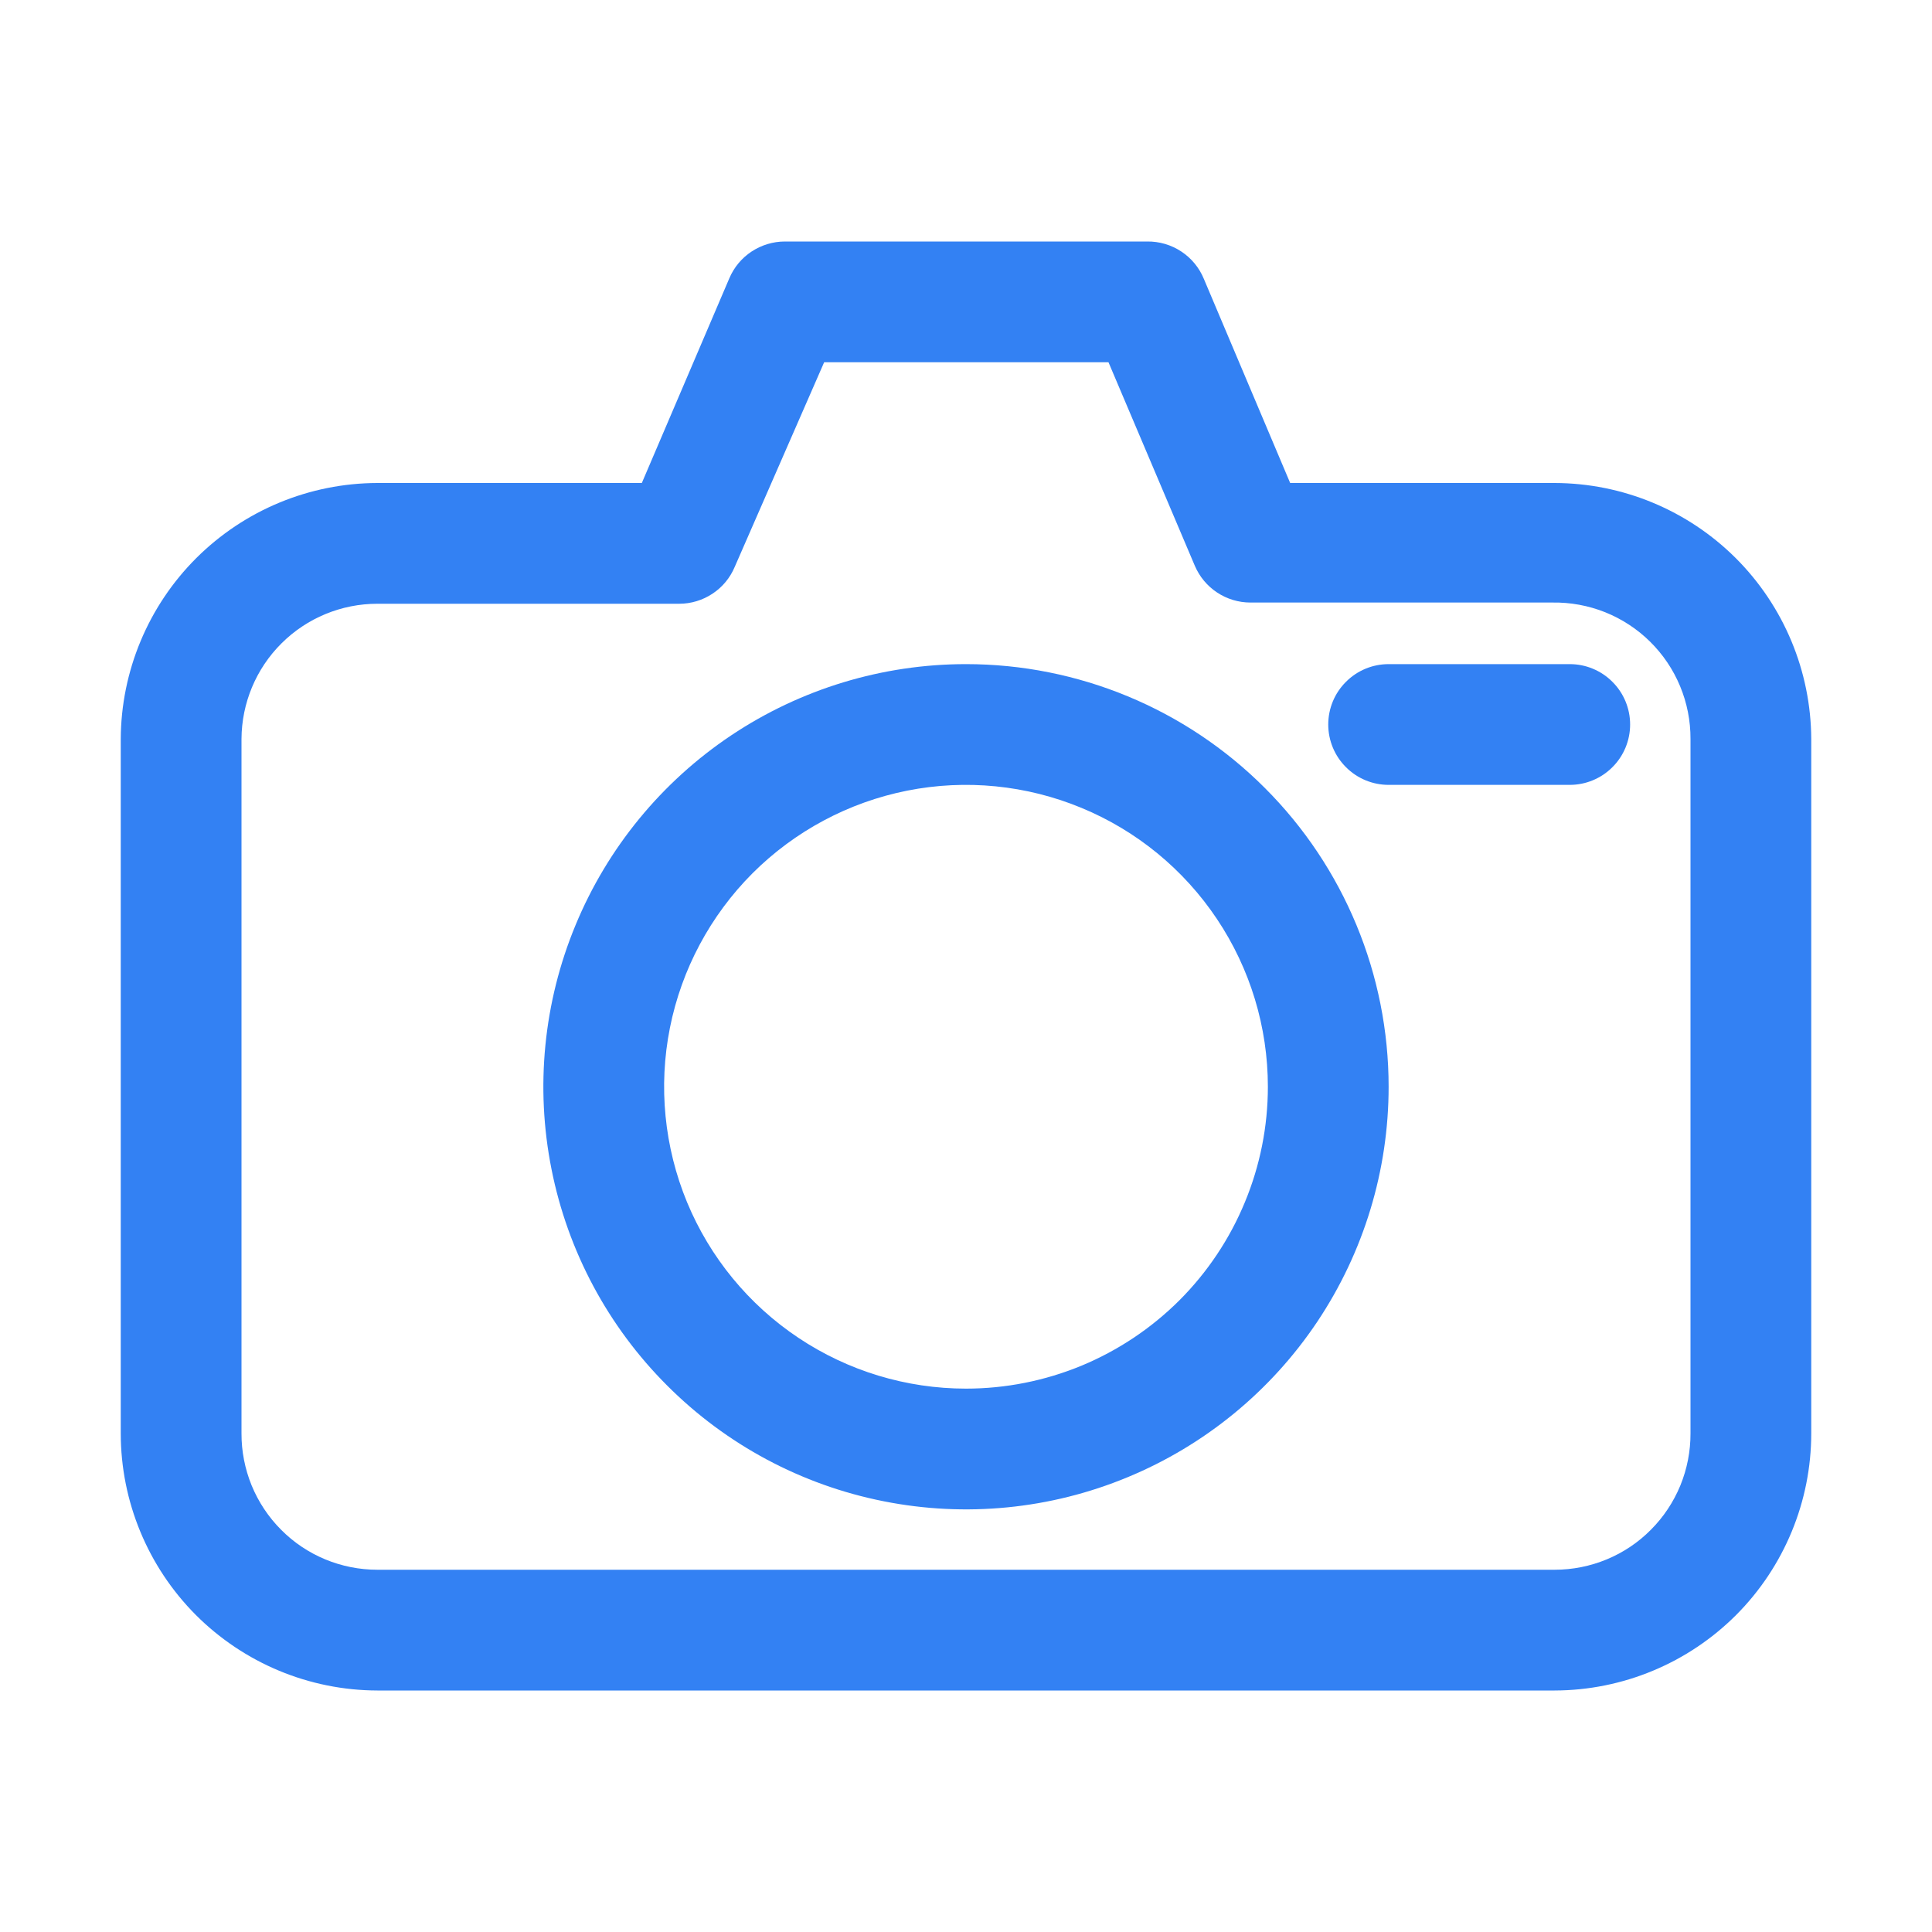 <svg width="24" height="24" viewBox="0 0 24 24" fill="none" xmlns="http://www.w3.org/2000/svg">
<path d="M12 8.25C10.962 8.25 9.947 8.558 9.083 9.135C8.22 9.712 7.547 10.532 7.15 11.491C6.752 12.45 6.648 13.506 6.851 14.524C7.053 15.543 7.553 16.478 8.288 17.212C9.022 17.947 9.957 18.447 10.976 18.649C11.994 18.852 13.05 18.748 14.009 18.35C14.968 17.953 15.788 17.28 16.365 16.417C16.942 15.553 17.25 14.538 17.25 13.5C17.25 12.108 16.697 10.772 15.712 9.788C14.728 8.803 13.392 8.25 12 8.25ZM12 17.25C11.258 17.25 10.533 17.03 9.917 16.618C9.3 16.206 8.819 15.62 8.535 14.935C8.252 14.25 8.177 13.496 8.322 12.768C8.467 12.041 8.824 11.373 9.348 10.848C9.873 10.324 10.541 9.967 11.268 9.822C11.996 9.677 12.75 9.752 13.435 10.036C14.12 10.319 14.706 10.8 15.118 11.417C15.53 12.033 15.75 12.758 15.75 13.5C15.75 13.992 15.653 14.48 15.464 14.935C15.276 15.39 15 15.803 14.652 16.152C14.303 16.5 13.89 16.776 13.435 16.965C12.98 17.153 12.492 17.25 12 17.25Z" fill="#3381F3"/>
<path d="M19.312 6H16.027L14.955 3.465C14.898 3.326 14.8 3.207 14.674 3.124C14.548 3.041 14.401 2.998 14.25 3H9.75C9.603 3 9.459 3.044 9.336 3.125C9.213 3.206 9.117 3.322 9.06 3.457L7.973 6H4.688C3.844 6.002 3.036 6.337 2.438 6.933C1.841 7.529 1.504 8.337 1.5 9.18V17.805C1.5 18.651 1.836 19.463 2.433 20.062C3.031 20.66 3.841 20.998 4.688 21H19.312C20.159 20.998 20.969 20.66 21.567 20.062C22.164 19.463 22.5 18.651 22.5 17.805V9.18C22.496 8.337 22.159 7.529 21.562 6.933C20.964 6.337 20.156 6.002 19.312 6ZM21 17.805C21.001 18.027 20.958 18.247 20.874 18.453C20.789 18.659 20.665 18.846 20.508 19.003C20.352 19.161 20.165 19.286 19.96 19.371C19.755 19.456 19.535 19.5 19.312 19.5H4.688C4.465 19.5 4.245 19.456 4.04 19.371C3.835 19.286 3.648 19.161 3.492 19.003C3.335 18.846 3.211 18.659 3.126 18.453C3.042 18.247 2.999 18.027 3 17.805V9.18C3.002 8.734 3.181 8.306 3.497 7.992C3.813 7.677 4.241 7.5 4.688 7.5H8.438C8.585 7.5 8.729 7.456 8.851 7.375C8.974 7.294 9.07 7.178 9.127 7.042L10.238 4.5H13.77L14.842 7.027C14.9 7.163 14.996 7.279 15.119 7.36C15.241 7.441 15.385 7.485 15.533 7.485H19.282C19.507 7.481 19.73 7.522 19.939 7.605C20.148 7.689 20.338 7.813 20.498 7.971C20.658 8.129 20.785 8.317 20.871 8.525C20.957 8.732 21.001 8.955 21 9.18V17.805Z" fill="#3381F3"/>
<path d="M19.5 8.25H17.25C17.051 8.25 16.86 8.329 16.72 8.47C16.579 8.61 16.5 8.801 16.5 9C16.5 9.199 16.579 9.39 16.72 9.53C16.86 9.671 17.051 9.75 17.25 9.75H19.5C19.699 9.75 19.89 9.671 20.03 9.53C20.171 9.39 20.25 9.199 20.25 9C20.25 8.801 20.171 8.61 20.03 8.47C19.89 8.329 19.699 8.25 19.5 8.25Z" fill="#3381F3"/>
</svg>
